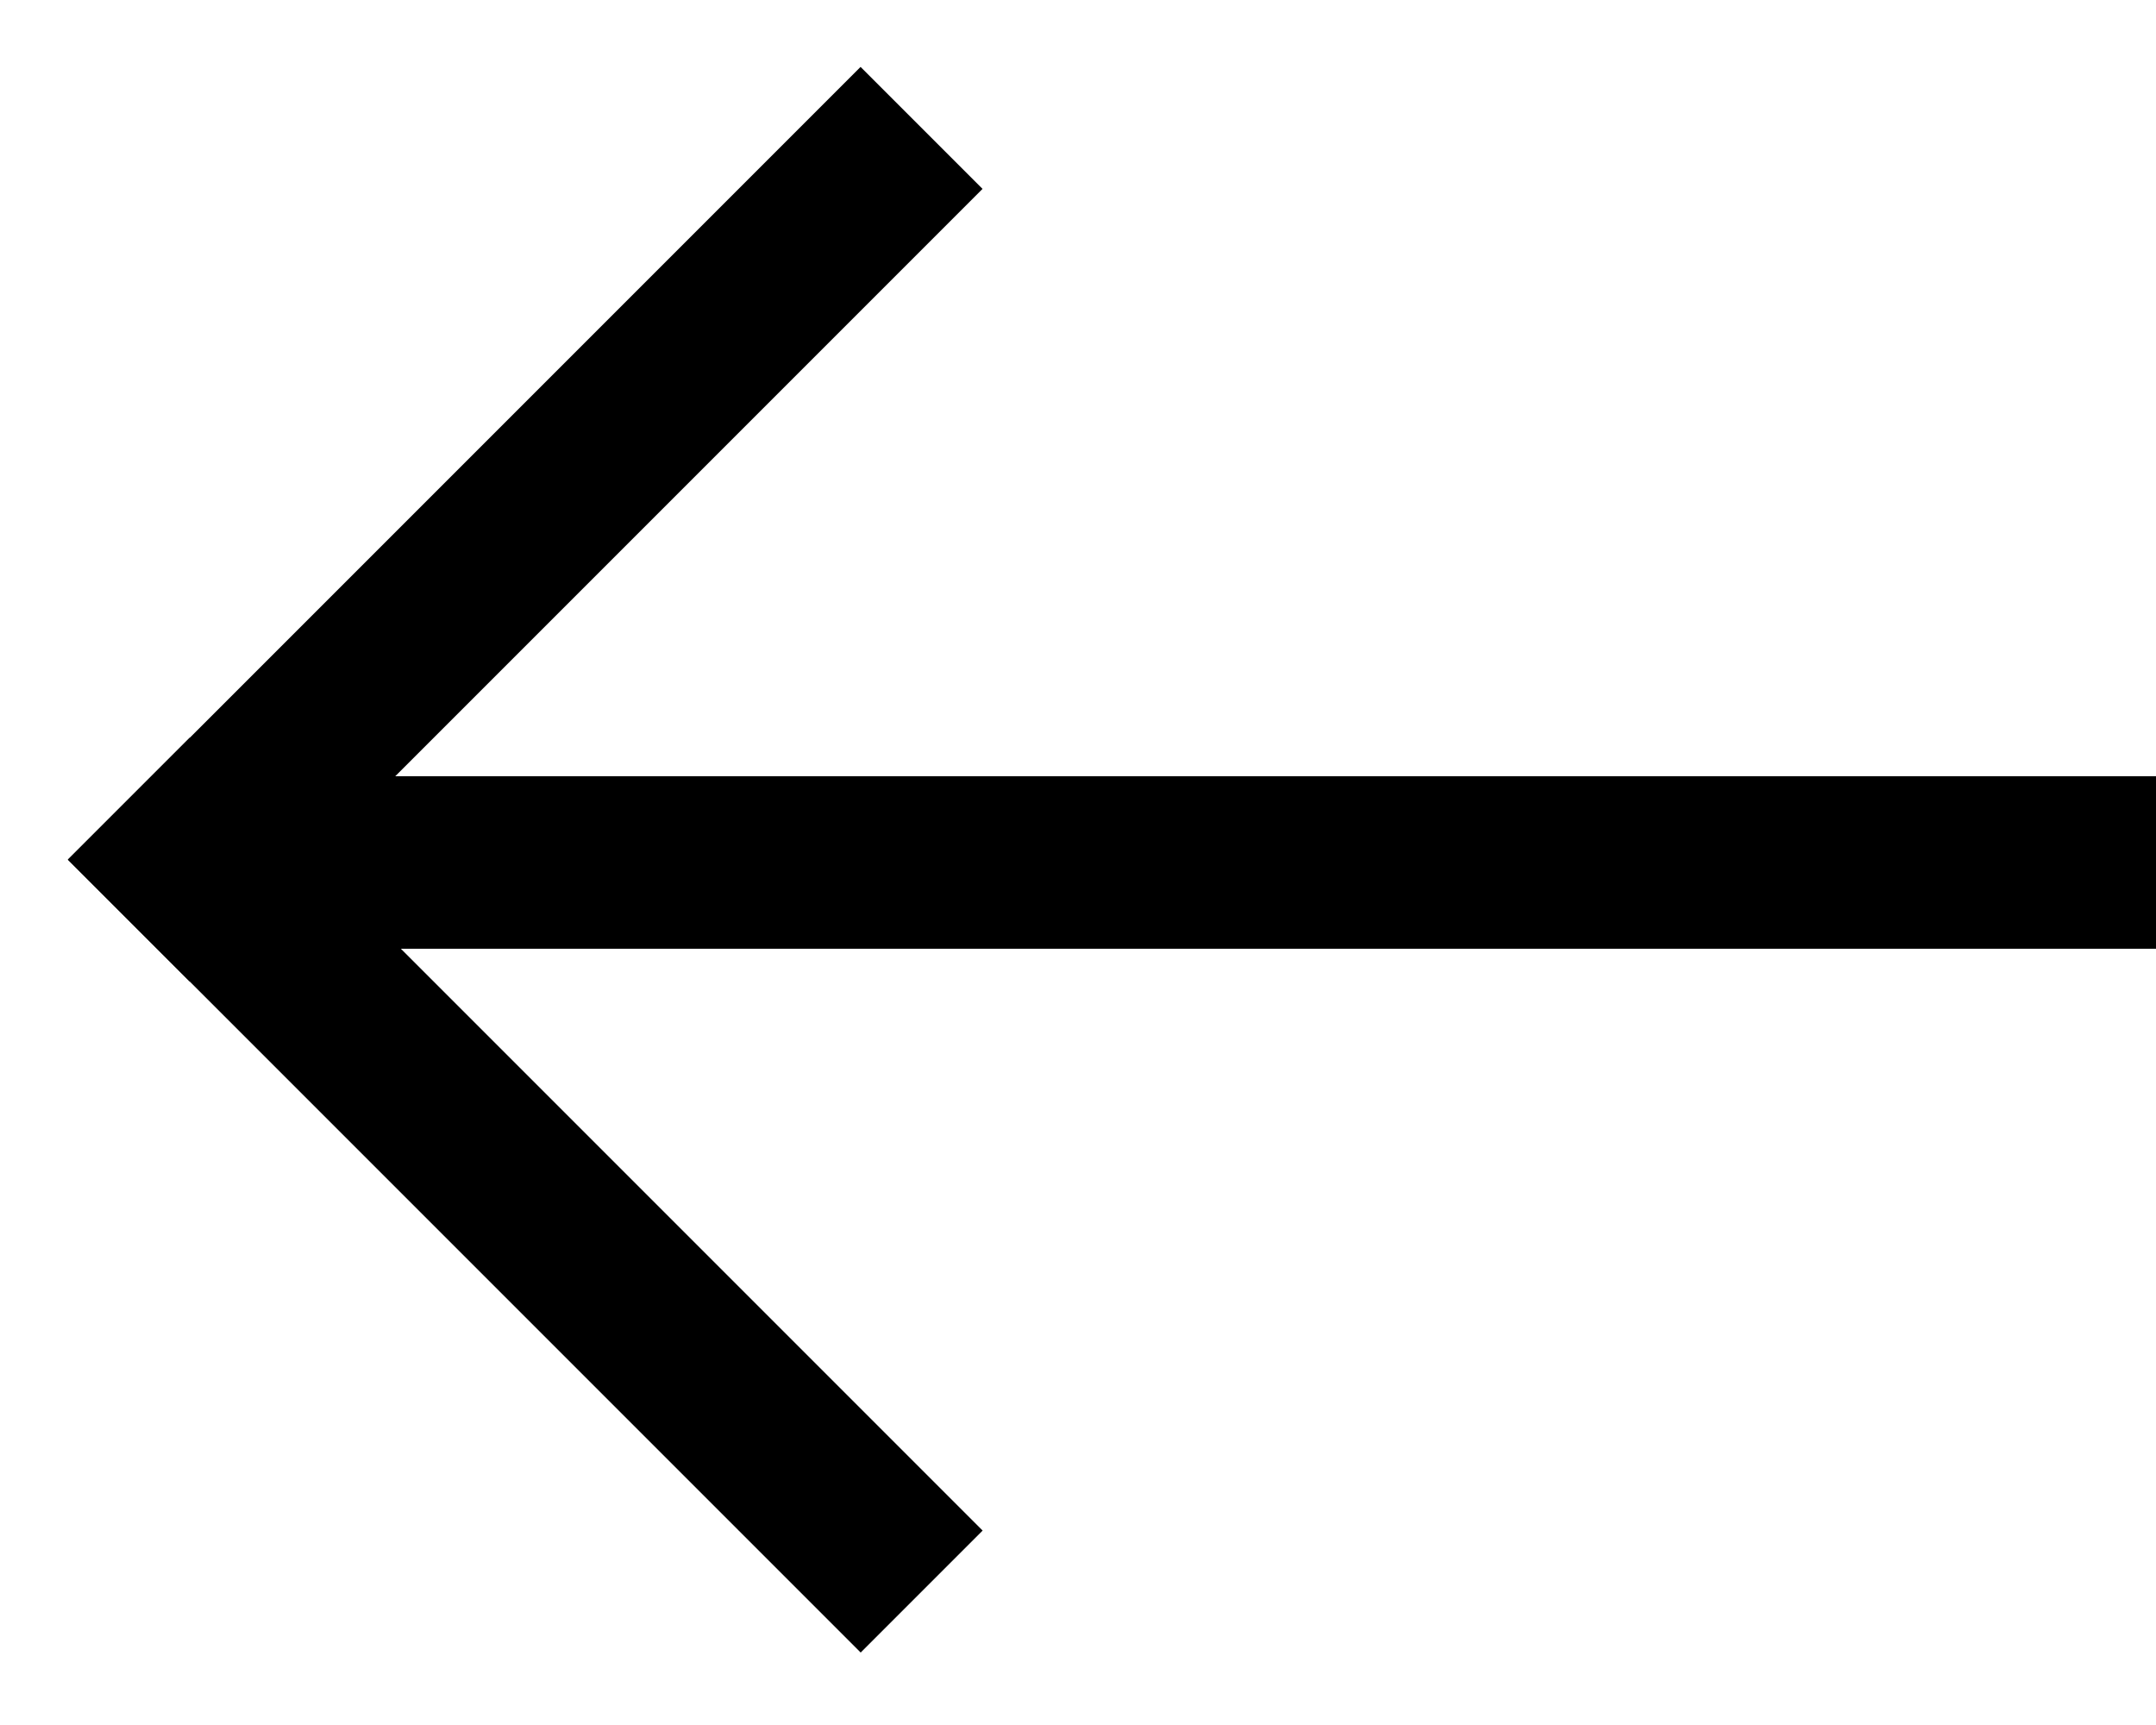 <svg width="25" height="20" viewBox="0 0 25 20" fill="none" xmlns="http://www.w3.org/2000/svg">
<path d="M25 11L3 11L3 9L25 9L25 11Z" fill="#000"/>
<rect x="9.98" y="19.16" width="13.002" height="2" transform="rotate(-135 9.98 19.16)" fill="#000"/>
<rect x="11.393" y="2.19" width="12.999" height="2" transform="rotate(135 11.393 2.19)" fill="#000"/>
</svg>
